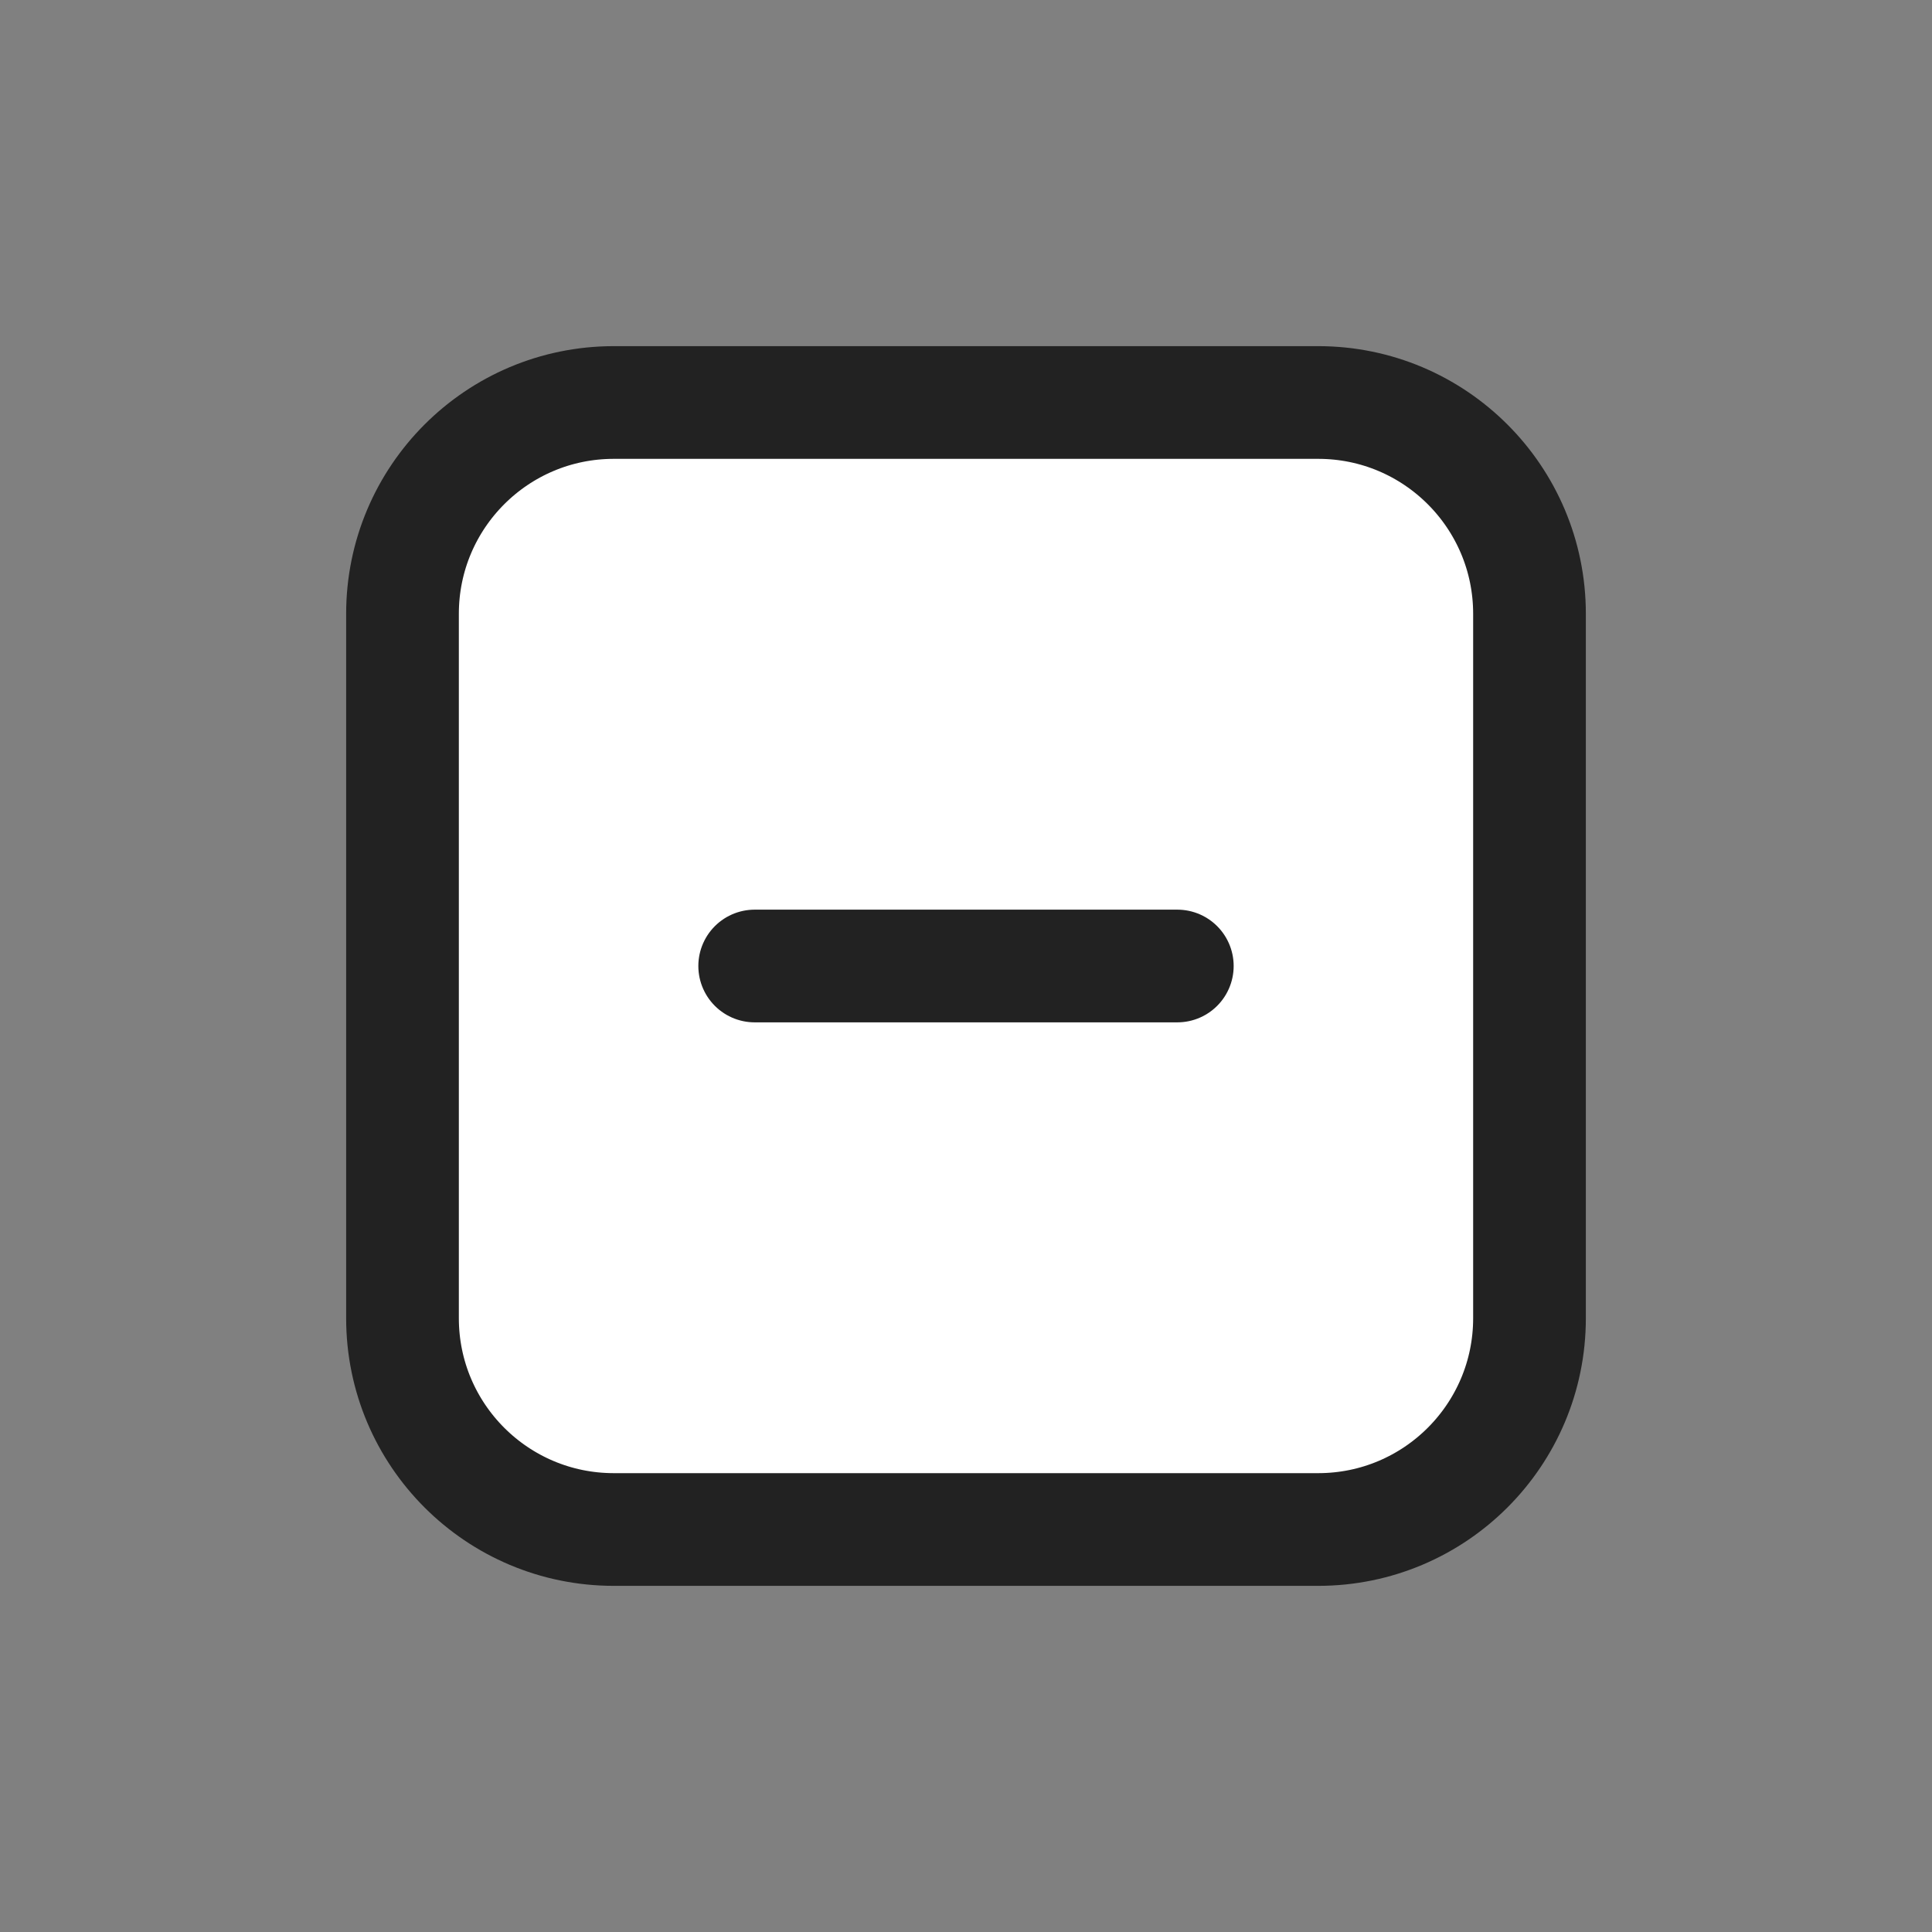 <svg width="24" height="24" viewBox="0 0 24 24" fill="none" xmlns="http://www.w3.org/2000/svg">
<rect x="0" y="0" width="24" height="24" fill="#808080" stroke="none"/>
<g id="Icon/24">
<g id="Icon">
<path d="M7.625 19C6.175 19 5 17.825 5 16.375V7.625C5 6.175 6.175 5 7.625 5H16.375C17.825 5 19 6.175 19 7.625L19 16.375C19 17.825 17.825 19 16.375 19H7.625Z" fill="white"/>
<path d="M9.375 12H14.625M19 7.625L19 16.375C19 17.825 17.825 19 16.375 19H7.625C6.175 19 5 17.825 5 16.375V7.625C5 6.175 6.175 5 7.625 5H16.375C17.825 5 19 6.175 19 7.625Z" stroke="#222222" stroke-width="1.4" stroke-linecap="round" stroke-linejoin="round"/>
</g>
</g>
</svg>
